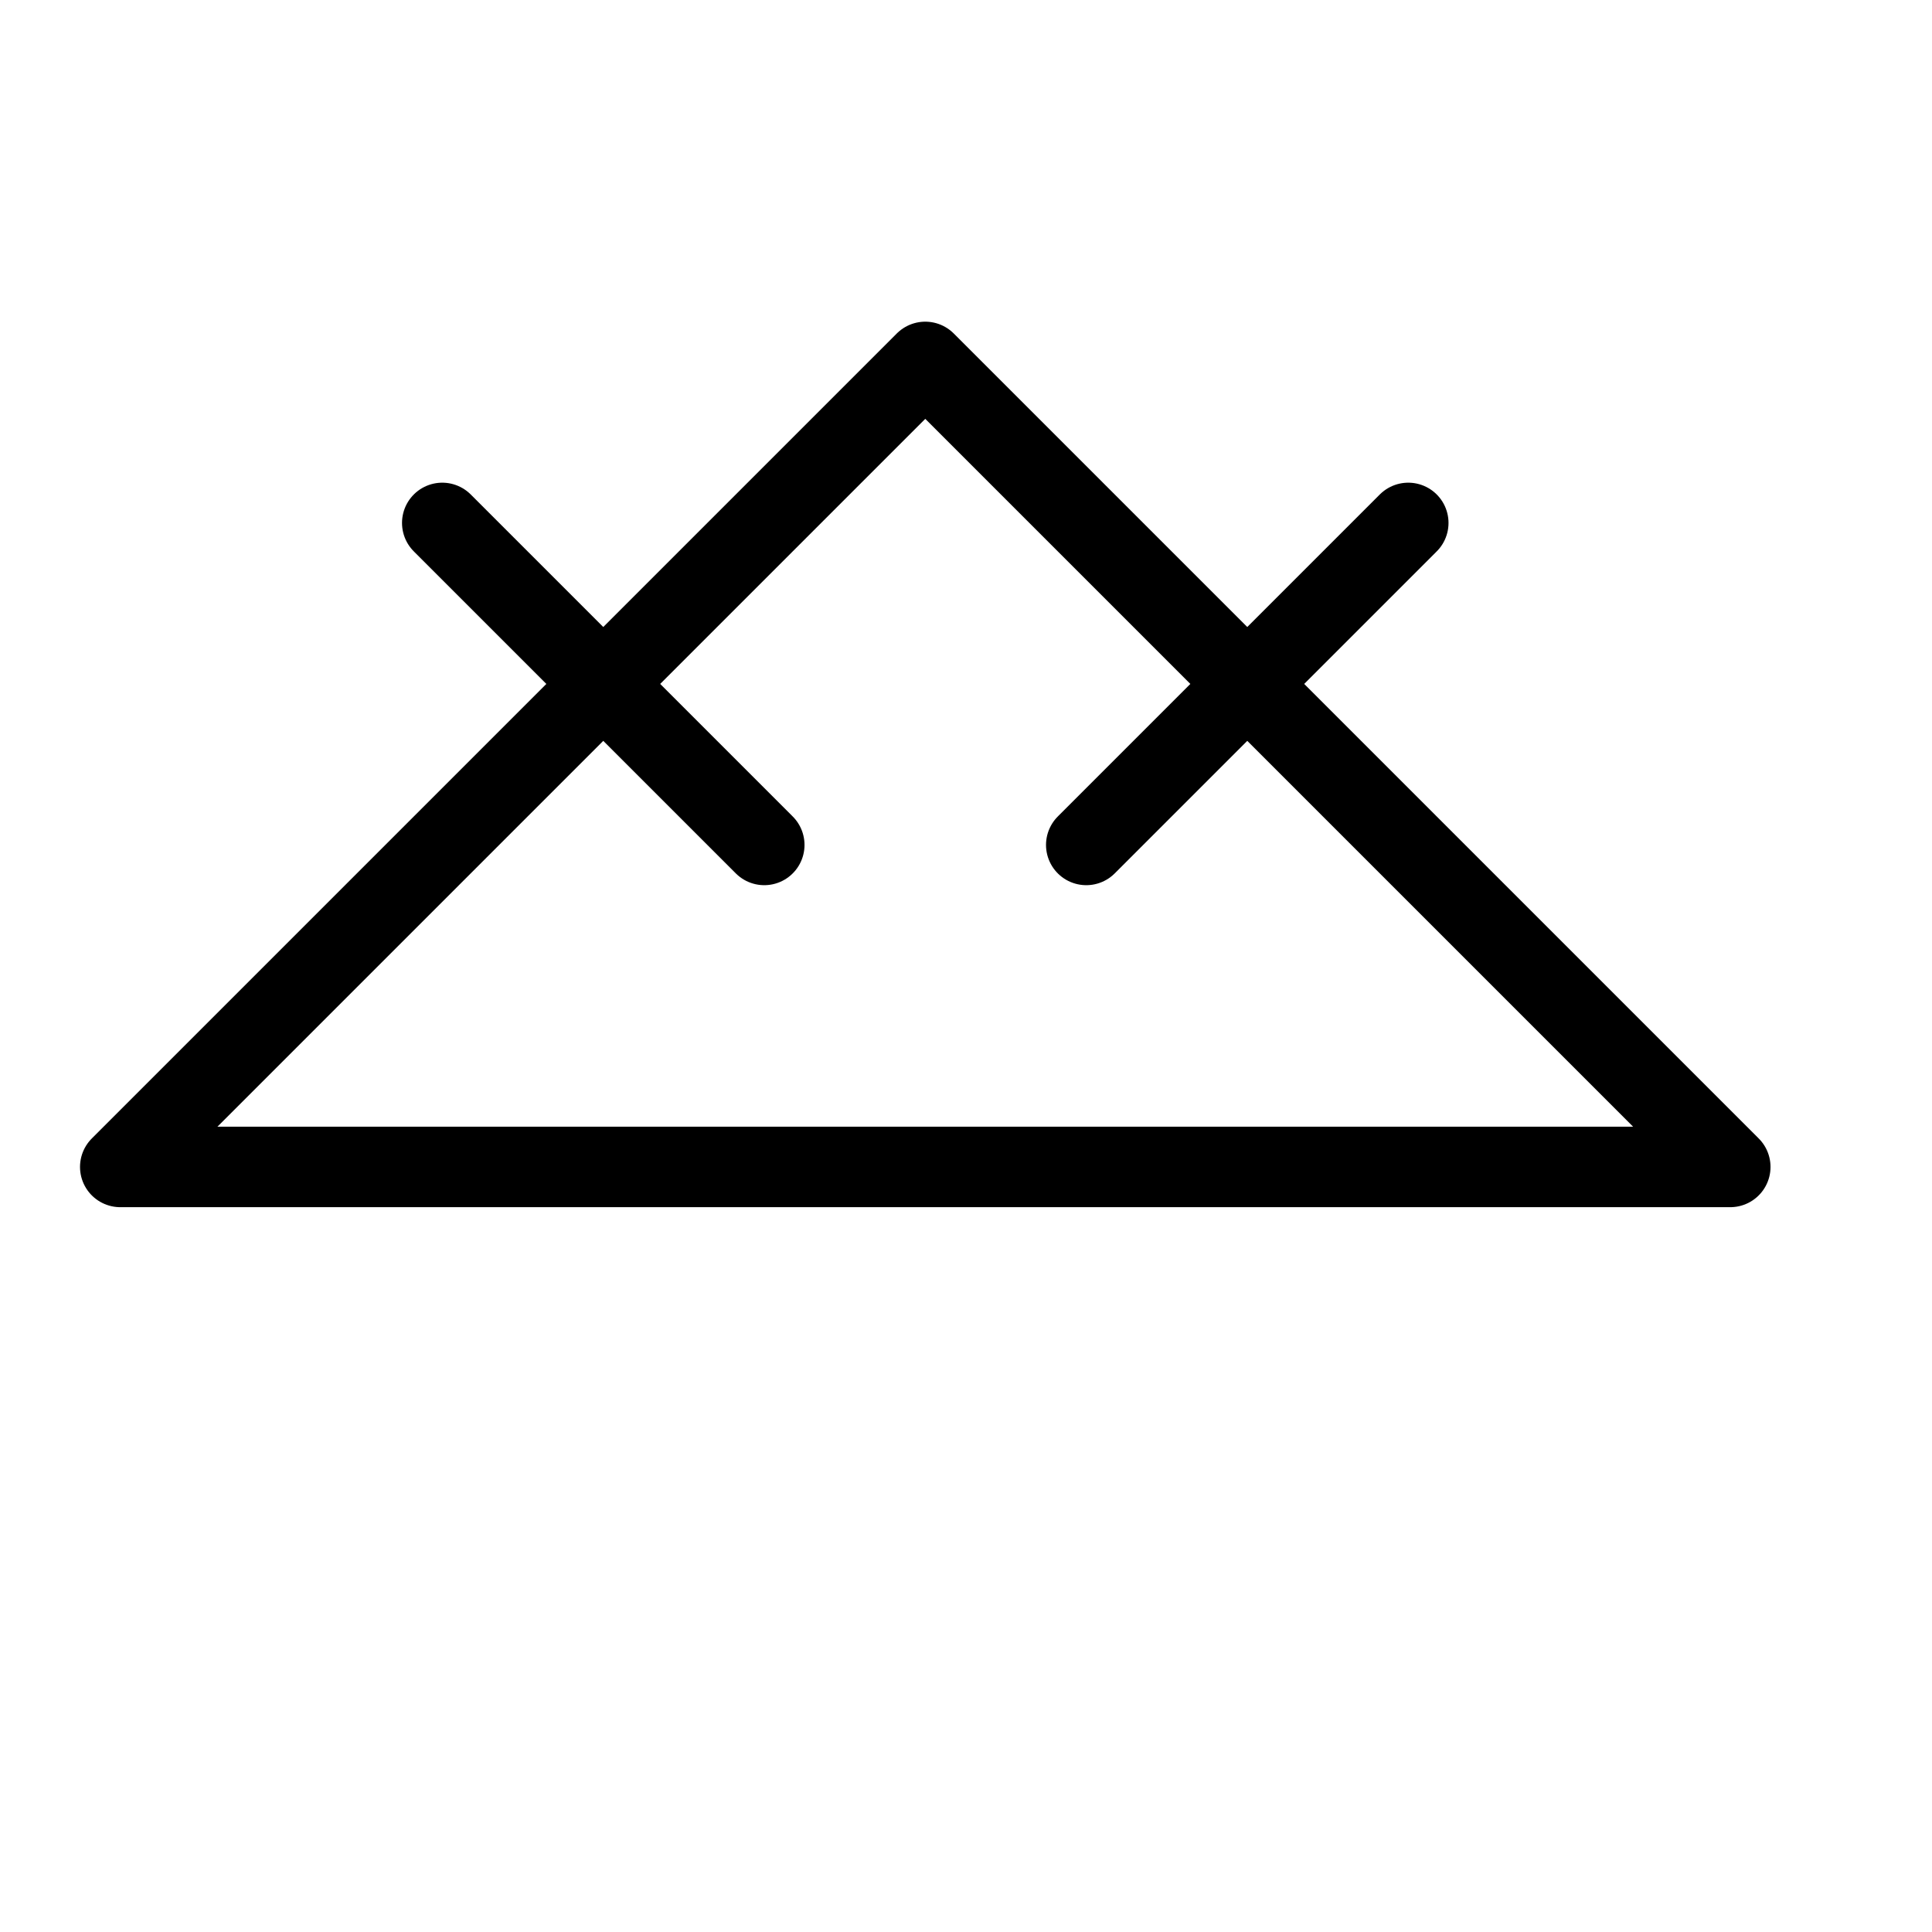 <svg height="24" viewBox="0 0 24 24" width="24" xmlns="http://www.w3.org/2000/svg"><path d="m21.494 14.496-10-10-10 10zm-4-8-4 4m-8-4 4 4" fill="none" stroke="#000" stroke-linecap="round" stroke-linejoin="round"/></svg>